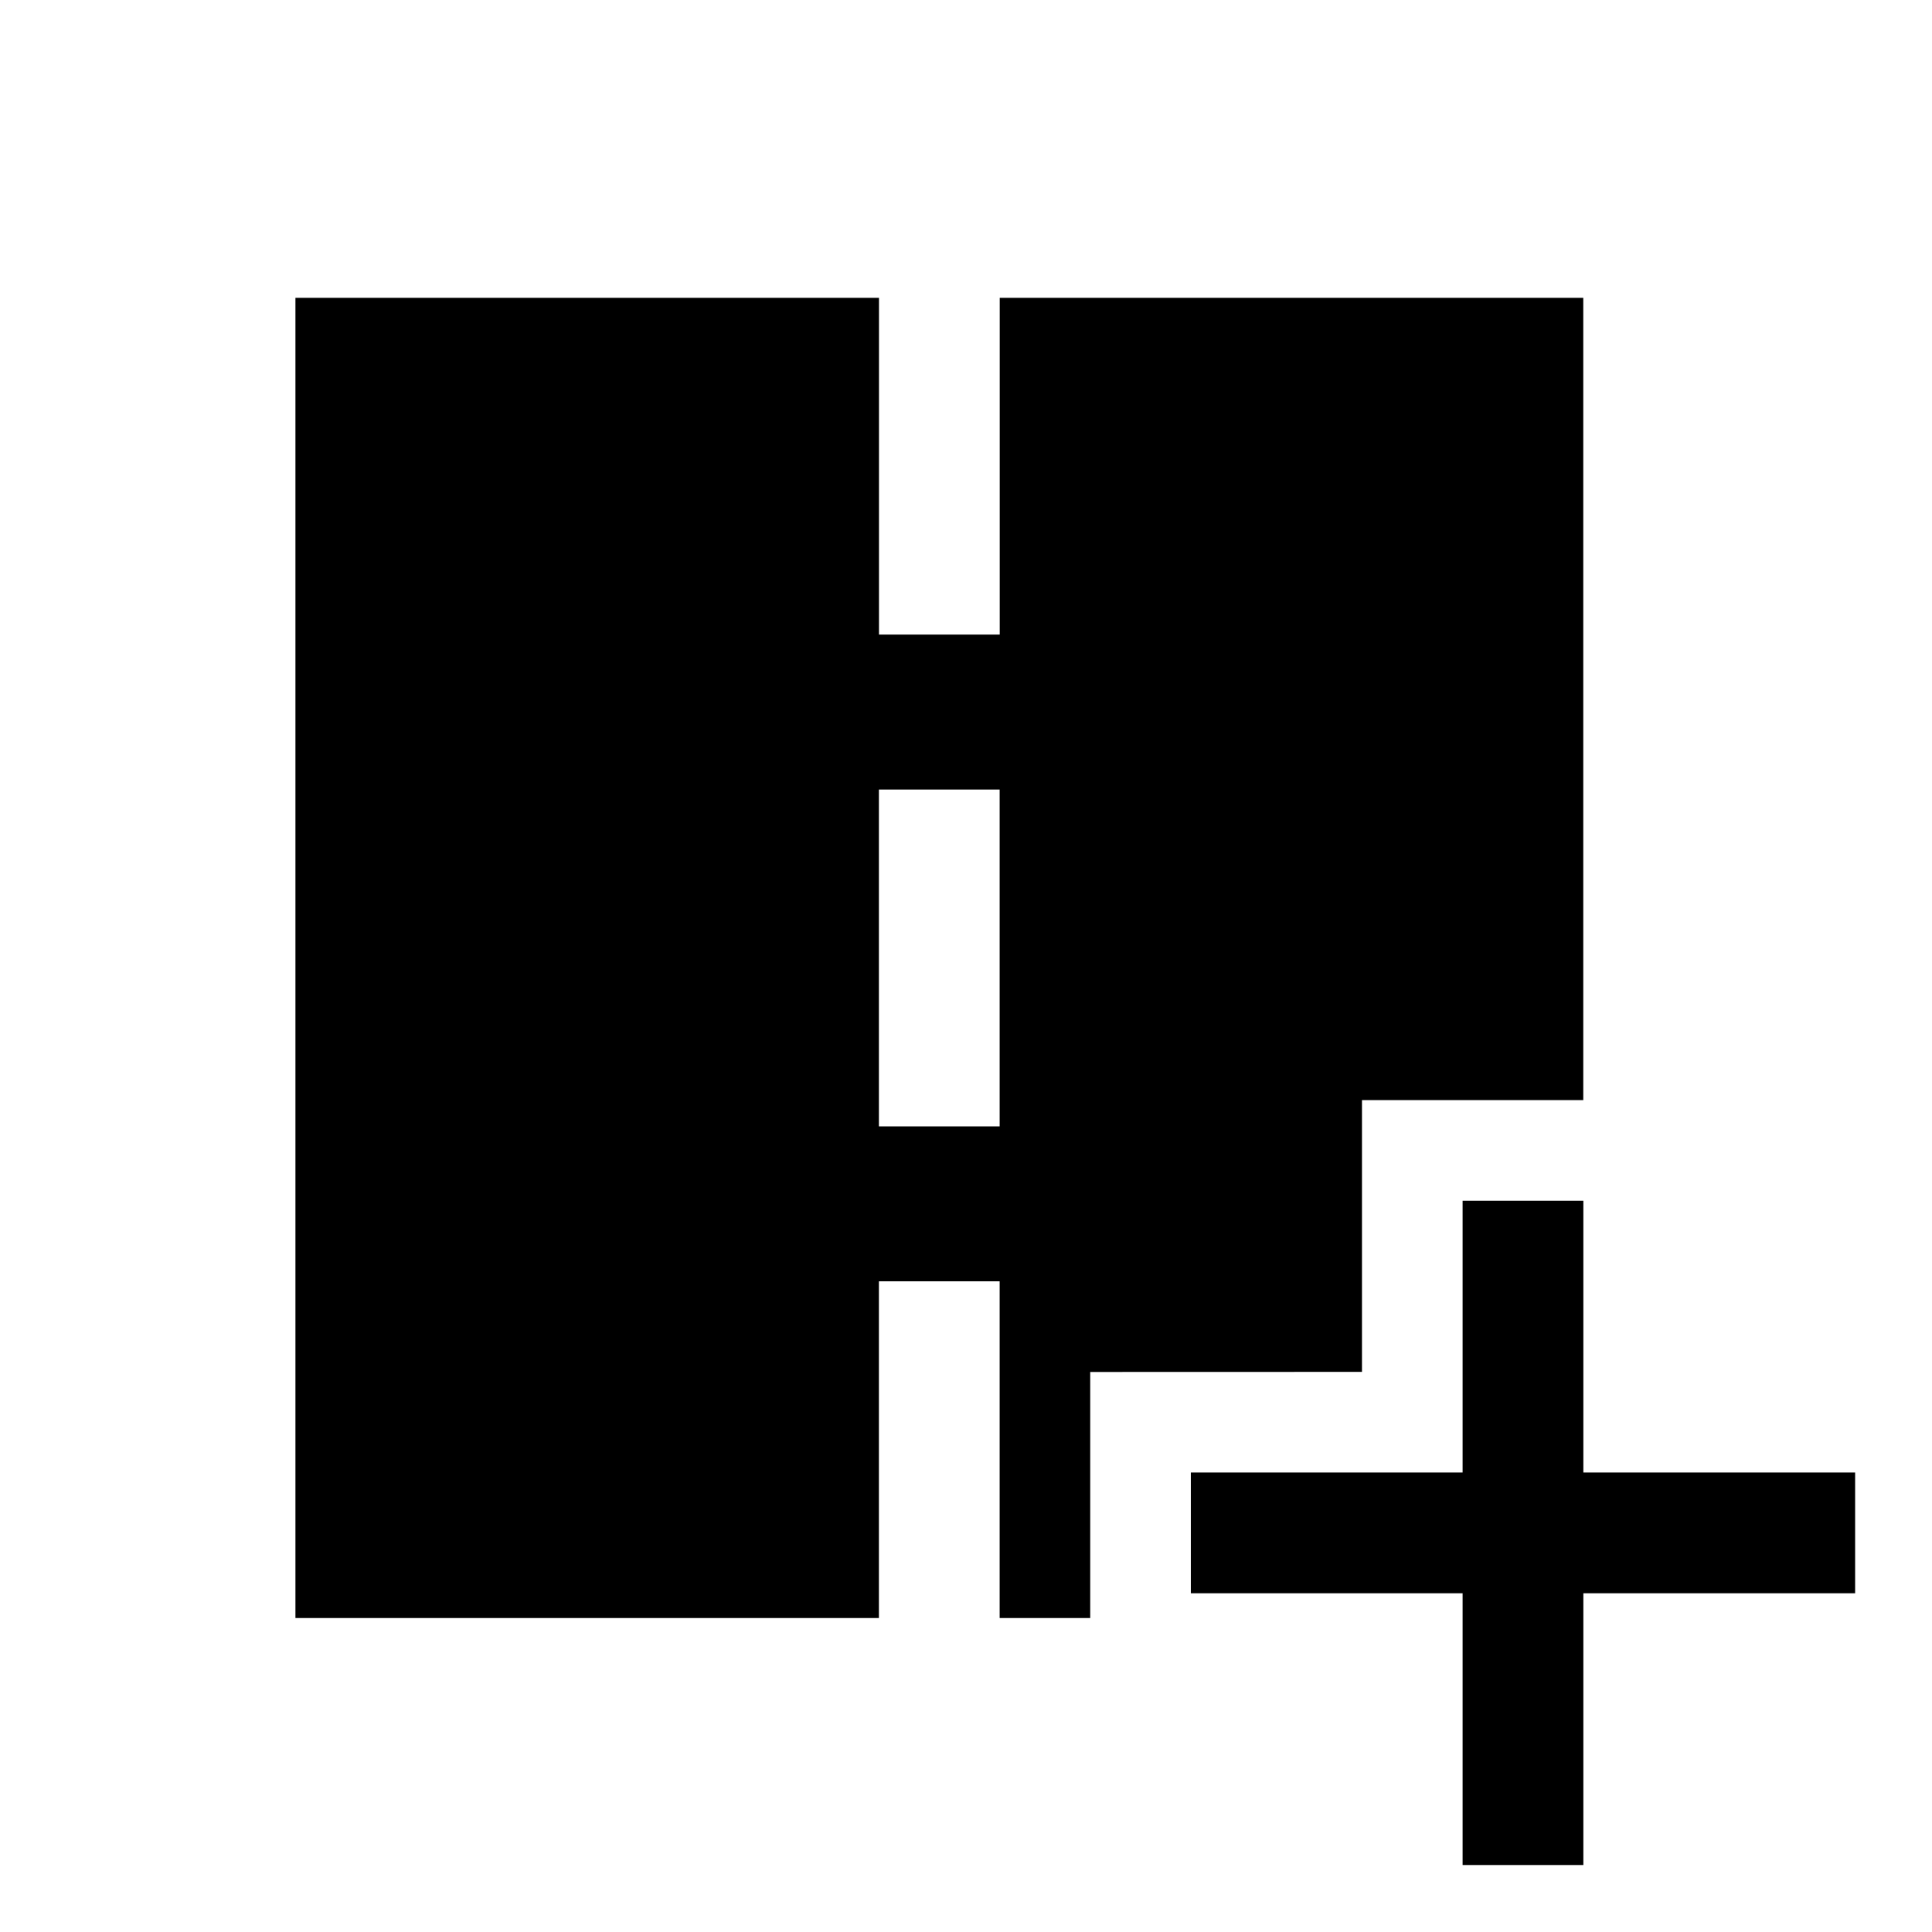 <svg width="24" height="24" viewBox="0 0 24 24" fill="none" xmlns="http://www.w3.org/2000/svg">
<path d="M19.668 3.7H12.419V7.883H10.919V3.7H3.67V20.1H10.918V15.917H12.418V20.1H13.543V17.043L16.919 17.042V13.666H19.668V3.7ZM10.918 13.992V9.808H12.418V13.992H10.918Z" fill="black"/>
<path d="M19.669 14.916L19.669 18.292L23.045 18.292L23.045 19.792L19.669 19.792L19.669 23.168L18.169 23.168L18.169 19.792L14.793 19.792L14.793 18.292L18.169 18.292L18.169 14.916L19.669 14.916Z" fill="black"/>
</svg>
